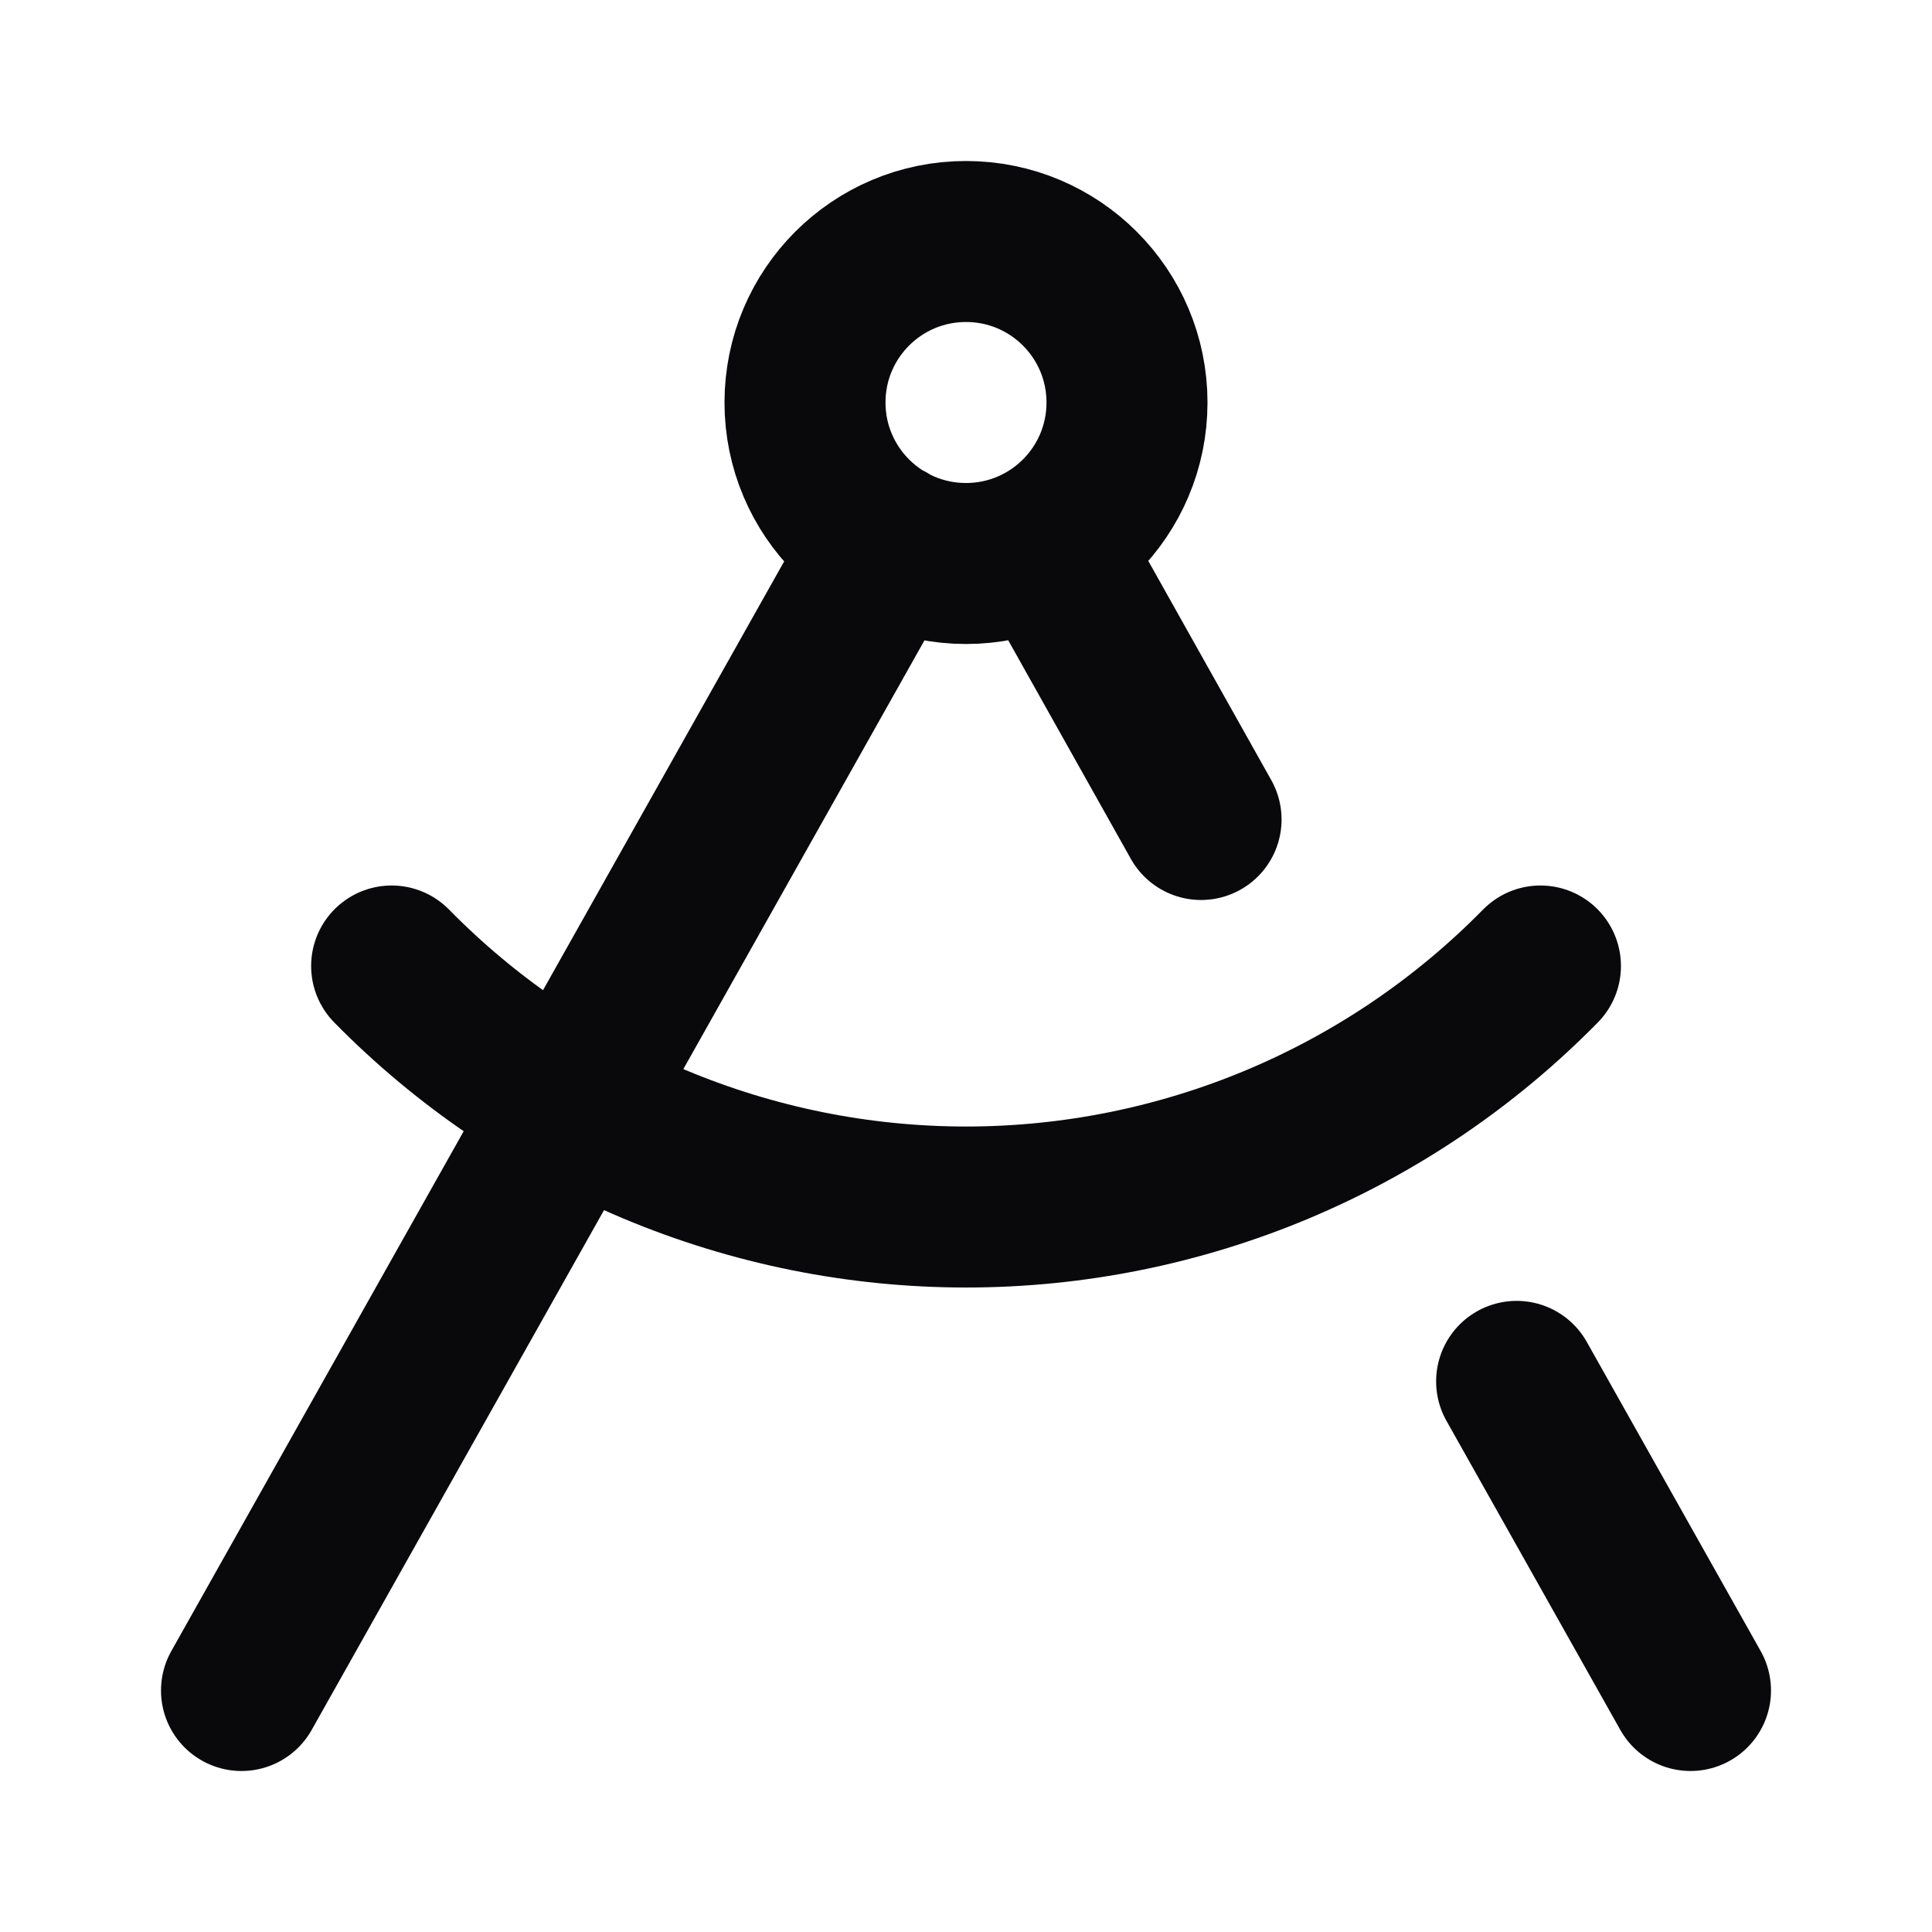 <svg width="24" height="24" viewBox="0 0 24 24" fill="none" xmlns="http://www.w3.org/2000/svg">
<path d="M12.99 6.74L14.92 10.18M19.136 12C18.205 12.948 17.095 13.701 15.87 14.215C14.644 14.729 13.329 14.994 12.001 14.994C10.672 14.994 9.357 14.729 8.131 14.215C6.906 13.701 5.796 12.948 4.865 12M21 21L18.84 17.16M3 21L11.02 6.74M14 5C14 6.105 13.105 7 12 7C10.895 7 10 6.105 10 5C10 3.895 10.895 3 12 3C13.105 3 14 3.895 14 5Z" stroke="#09090B" stroke-width="2" stroke-linecap="round" stroke-linejoin="round"/>
</svg>
